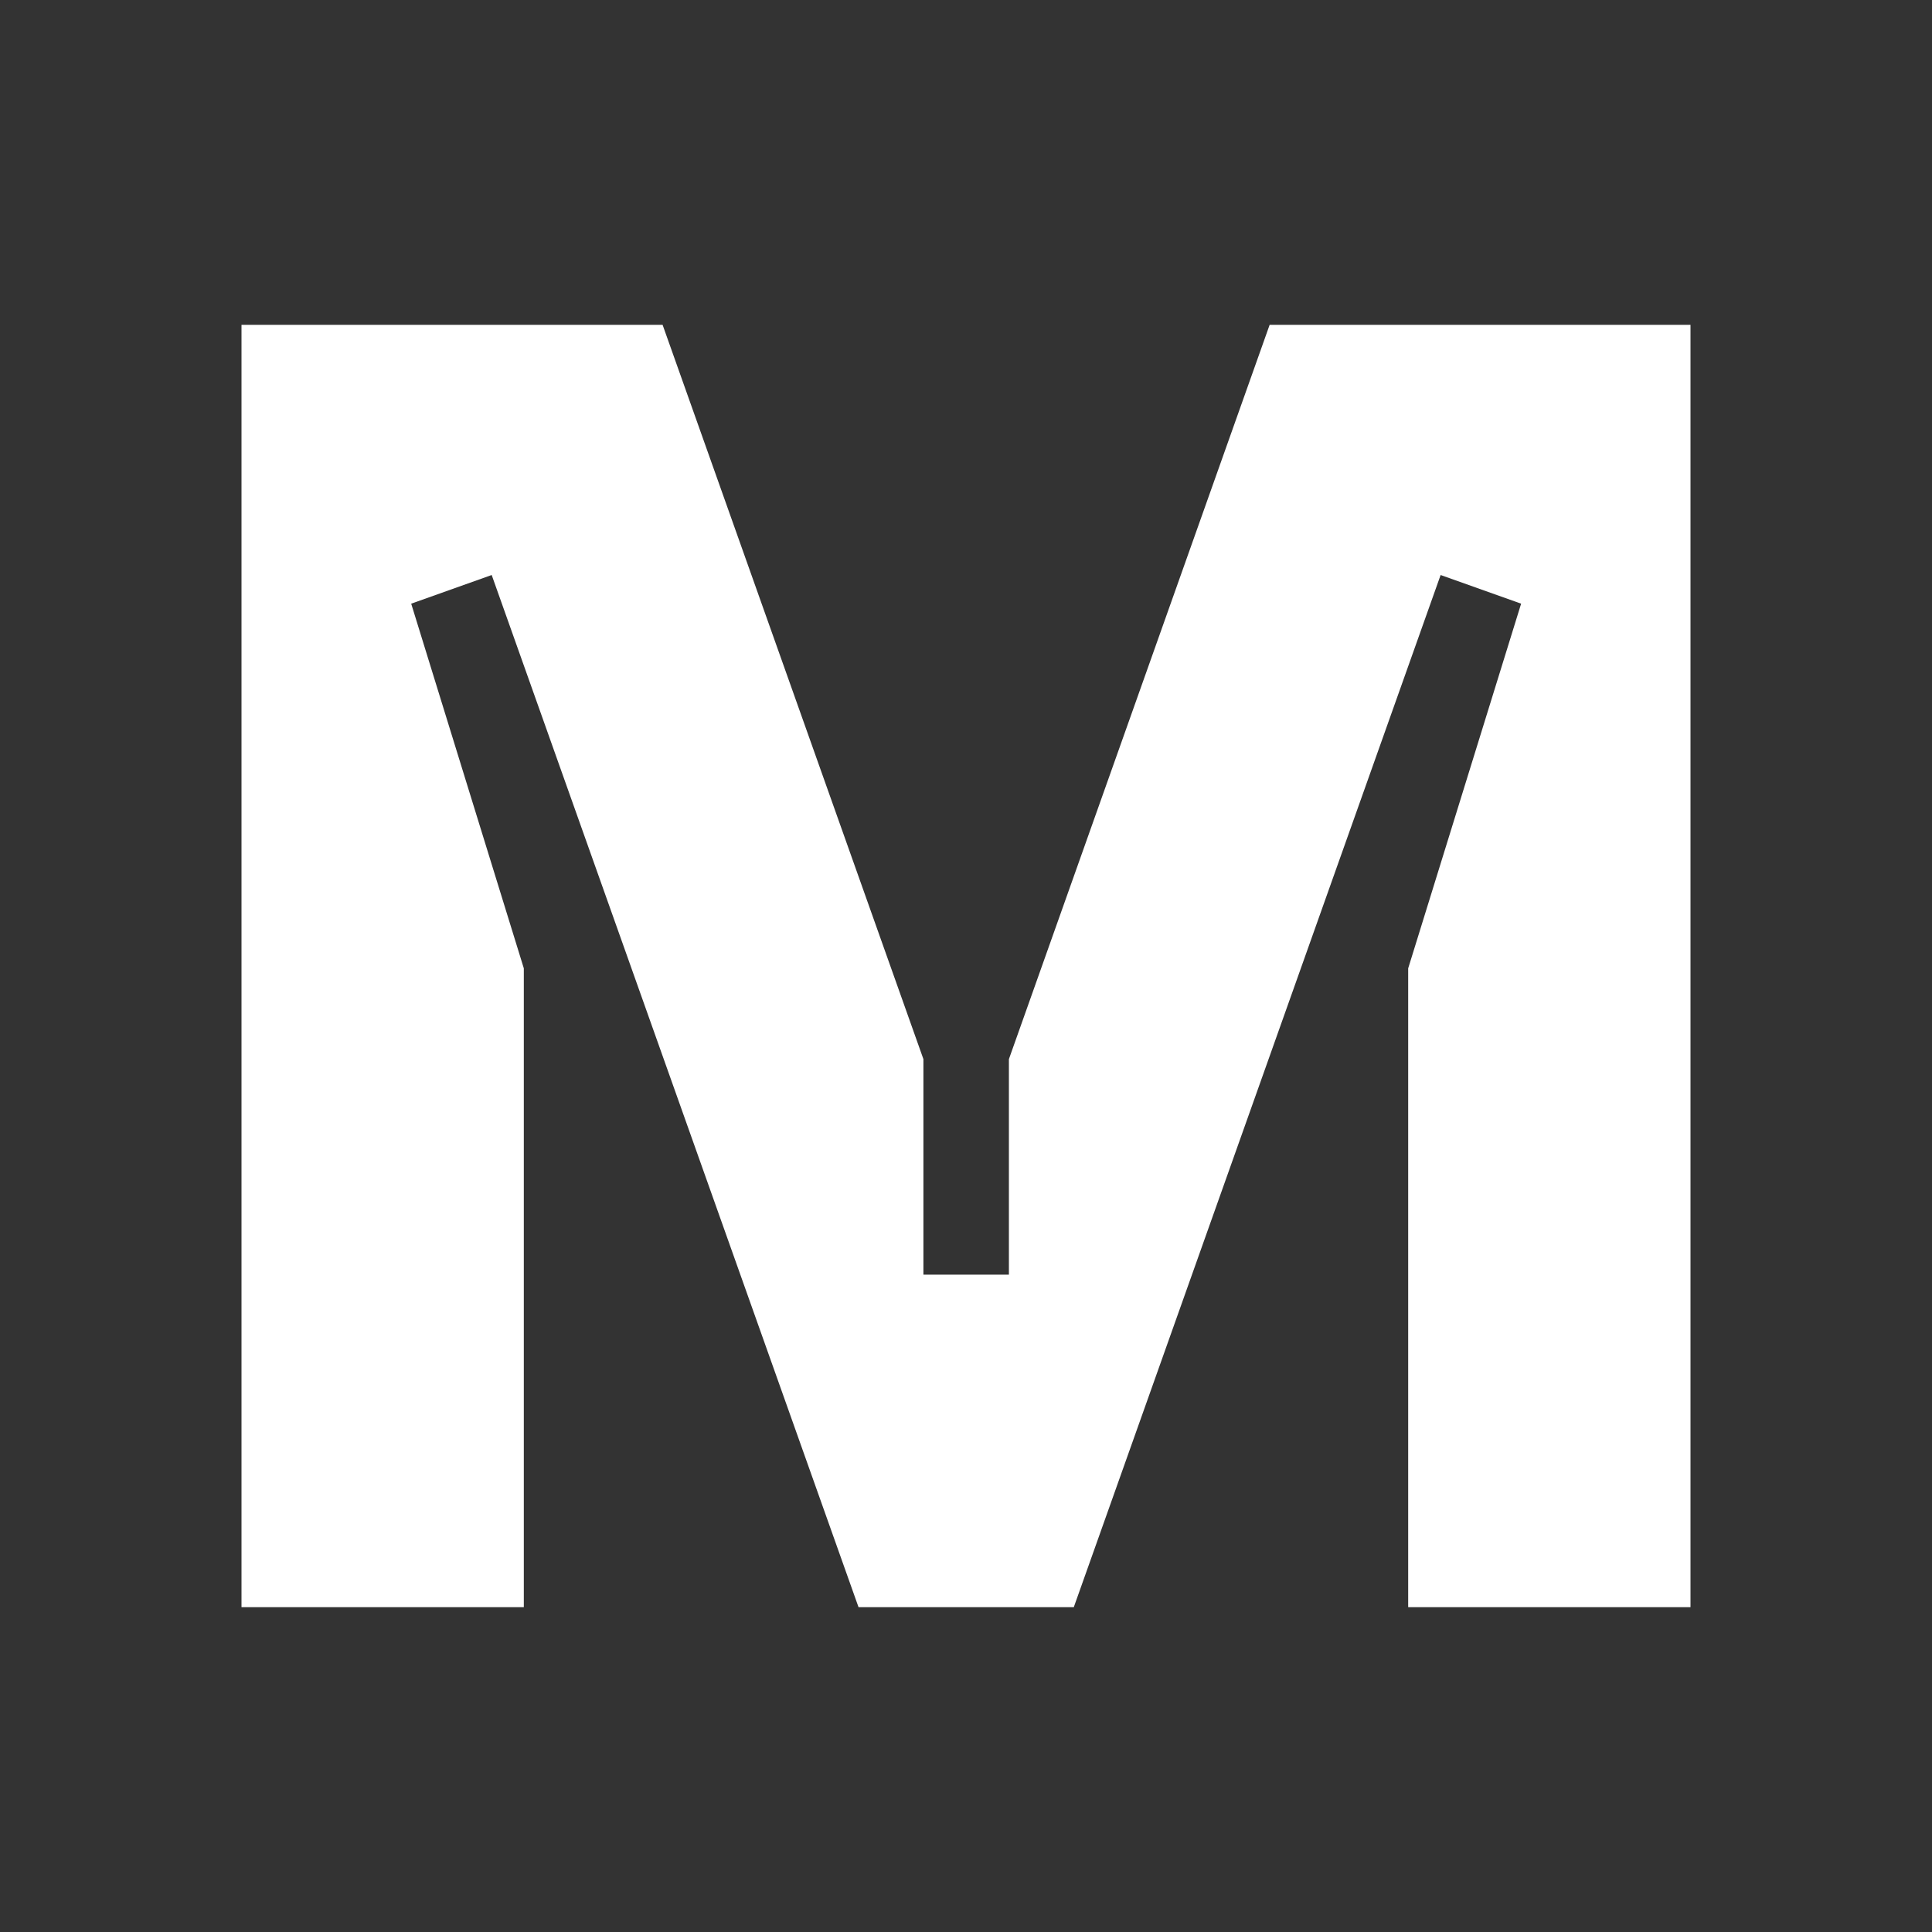 <svg width="24" height="24" viewBox="0 0 24 24" fill="none" xmlns="http://www.w3.org/2000/svg">
<rect x="0" y="0" width="24" height="24" fill="#333333" stroke="none"/>
<path fill-rule="evenodd" clip-rule="evenodd" d="M12.533 13.157L15.772 4.035H21V19.965H17.493V12.029L18.896 7.499L17.896 7.143L13.339 19.965H10.665L6.108 7.143L5.108 7.499L6.507 12.029V19.965H3V4.035H8.231L11.471 13.157V15.834H12.533V13.157Z" fill="white"/>
</svg>
